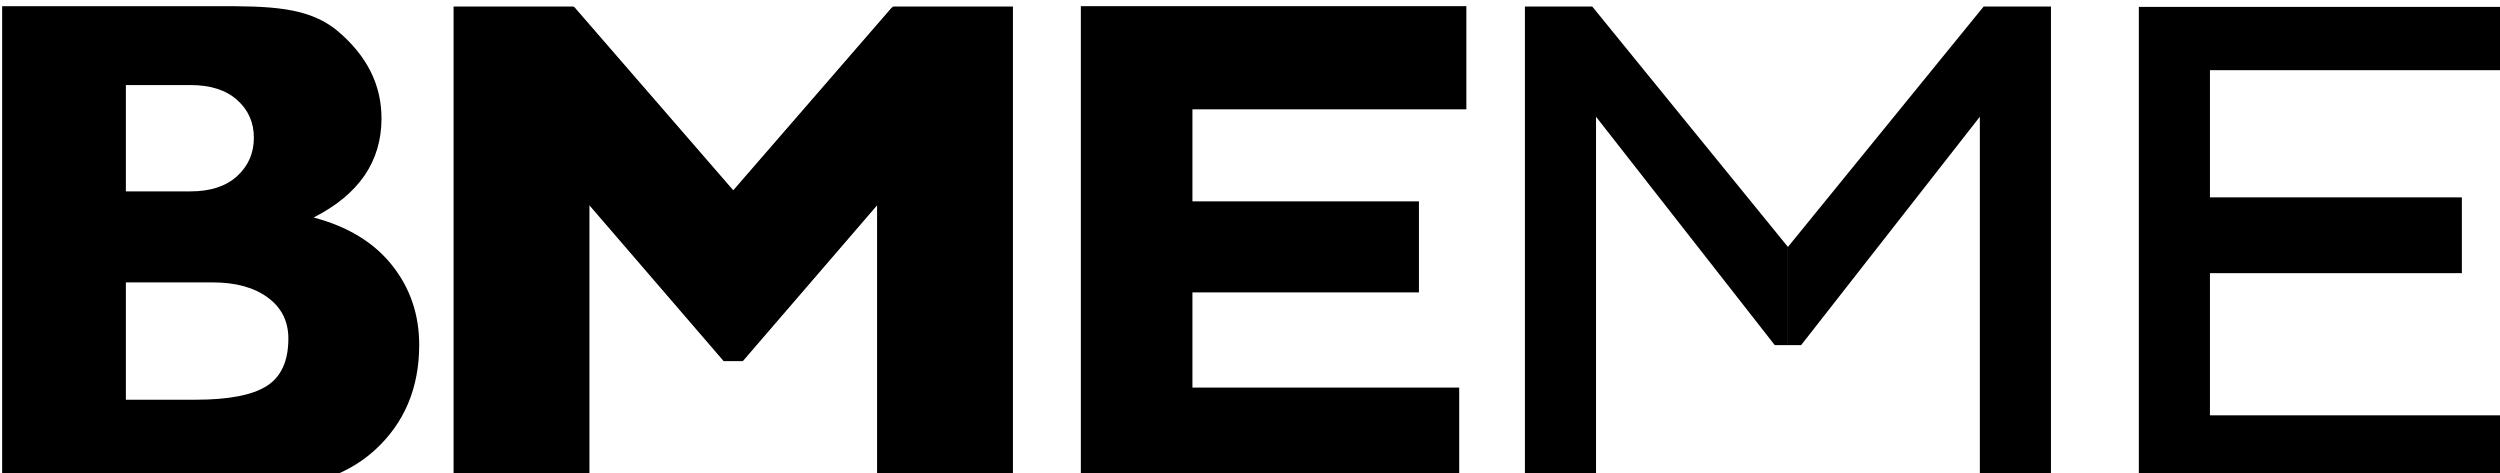 <?xml version="1.0" encoding="UTF-8" standalone="no"?>
<!DOCTYPE svg PUBLIC "-//W3C//DTD SVG 1.1//EN" "http://www.w3.org/Graphics/SVG/1.1/DTD/svg11.dtd">
<svg width="100%" height="100%" viewBox="0 0 206 39" version="1.1" xmlns="http://www.w3.org/2000/svg" xmlns:xlink="http://www.w3.org/1999/xlink" xml:space="preserve" xmlns:serif="http://www.serif.com/" style="fill-rule:evenodd;clip-rule:evenodd;stroke-linejoin:round;stroke-miterlimit:2;">
    <g id="BMEME" transform="matrix(1,0,0,1,-317,-276)">
        <g transform="matrix(1,0,0,1,327.372,293.677)">
            <path d="M0,5.592L0,15.26L5.742,15.26C8.457,15.26 10.41,14.884 11.602,14.132C12.792,13.38 13.389,12.076 13.389,10.221C13.389,8.795 12.822,7.667 11.689,6.837C10.557,6.007 9.042,5.592 7.148,5.592L0,5.592ZM0,-10.668L0,-1.908L5.332,-1.908C6.973,-1.908 8.251,-2.328 9.17,-3.168C10.088,-4.008 10.547,-5.062 10.547,-6.332C10.547,-7.582 10.088,-8.617 9.17,-9.438C8.251,-10.258 6.973,-10.668 5.332,-10.668L0,-10.668ZM-10.195,-17.168L7.5,-17.168C11.719,-17.168 15.034,-17.154 17.446,-15.124C19.858,-13.094 21.064,-10.694 21.064,-7.923C21.064,-4.37 19.199,-1.648 15.469,0.245C18.281,0.988 20.435,2.298 21.929,4.174C23.423,6.05 24.17,8.239 24.17,10.74C24.17,14.297 22.949,17.19 20.508,19.417C18.066,21.646 14.473,22.76 9.727,22.76L-10.195,22.76L-10.195,-17.168Z" style="fill-rule:nonzero;"/>
        </g>
        <g transform="matrix(1,0,0,1,437.238,285.009)">
            <path d="M0,22.928L0,31.428L-31.176,31.428L-31.176,-8.5L0.59,-8.5L0.59,0L-21.981,0L-21.981,7.584L-3.318,7.584L-3.318,15.084L-21.981,15.084L-21.981,22.928L0,22.928Z" style="fill-rule:nonzero;"/>
        </g>
        <g transform="matrix(1,0,0,1,493.24,316.438)">
            <path d="M0,-39.87L30.203,-39.87L30.203,-34.655L5.859,-34.655L5.859,-24.175L26.617,-24.175L26.617,-17.93L5.859,-17.93L5.859,-6.215L30.76,-6.215L30.76,0L0,0L0,-39.87Z" style="fill-rule:nonzero;"/>
        </g>
        <g transform="matrix(1,0,0,1,464.326,296.657)">
            <path d="M0,-0.31L16.126,-20.119L21.673,-20.119L21.673,19.809L15.813,19.809L15.813,-11.037L1.084,7.784L0,7.784" style="fill-rule:nonzero;"/>
        </g>
        <g transform="matrix(1,0,0,1,464.326,288.563)">
            <path d="M0,15.878L-1.084,15.878L-15.813,-2.943L-15.813,27.903L-21.673,27.903L-21.673,-12.025L-16.126,-12.025L0,7.784" style="fill-rule:nonzero;"/>
        </g>
        <g transform="matrix(1,0,0,1,364.285,316.466)">
            <path d="M0,-39.928L13.165,-24.752L26.319,-39.928L36.181,-39.928L36.181,0L24.986,0L24.986,-23.547L13.929,-10.715L12.398,-10.715L1.343,-23.547" style="fill-rule:nonzero;"/>
        </g>
        <g transform="matrix(1,0,0,1,389.213,300.085)">
            <path d="M0,-7.166L-11.055,5.667L-12.586,5.667L-23.643,-7.166L-23.643,16.381L-34.838,16.381L-34.838,-23.547L-24.976,-23.547L-11.821,-8.371L1.343,-23.547" style="fill-rule:nonzero;"/>
        </g>
    </g>
</svg>
